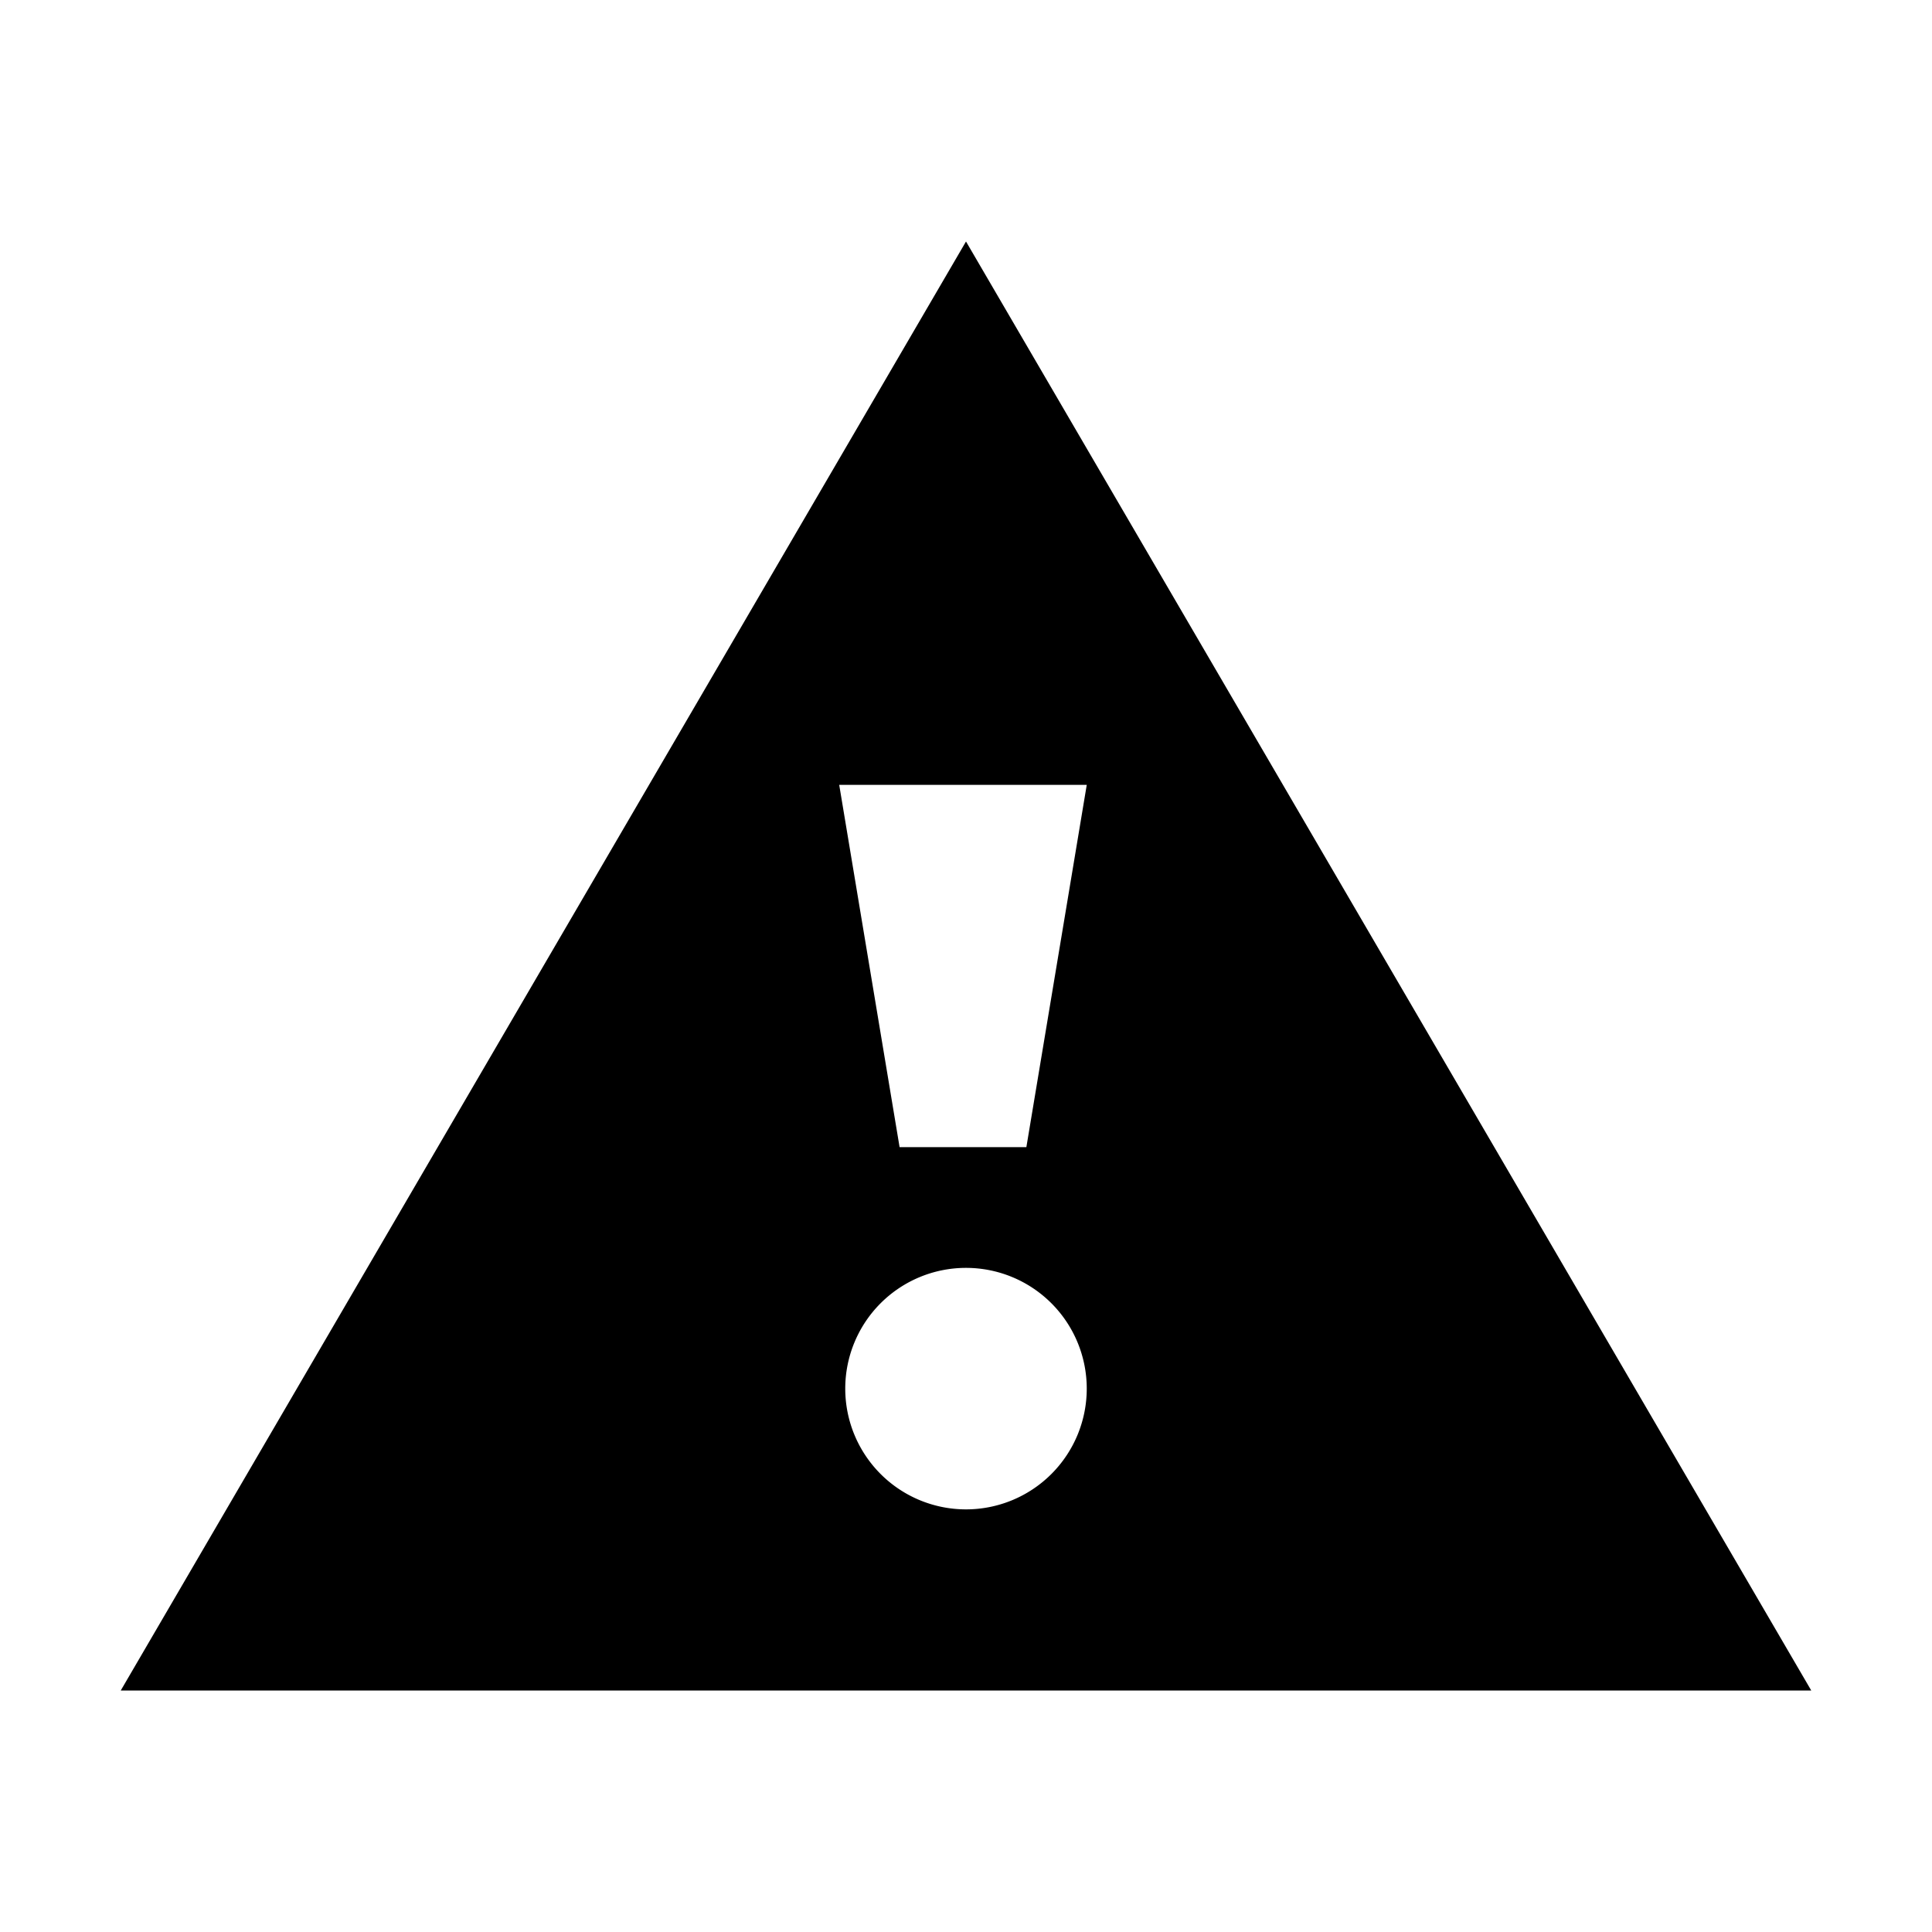 <svg id="Layer_1" data-name="Layer 1" xmlns="http://www.w3.org/2000/svg" viewBox="0 0 32 32"><title>warning</title><path d="M16,4,2,28H30Zm2,9-1,6h-2.1l-1-6ZM16,25a2,2,0,1,1,2-2A2,2,0,0,1,16,25Z"/></svg>